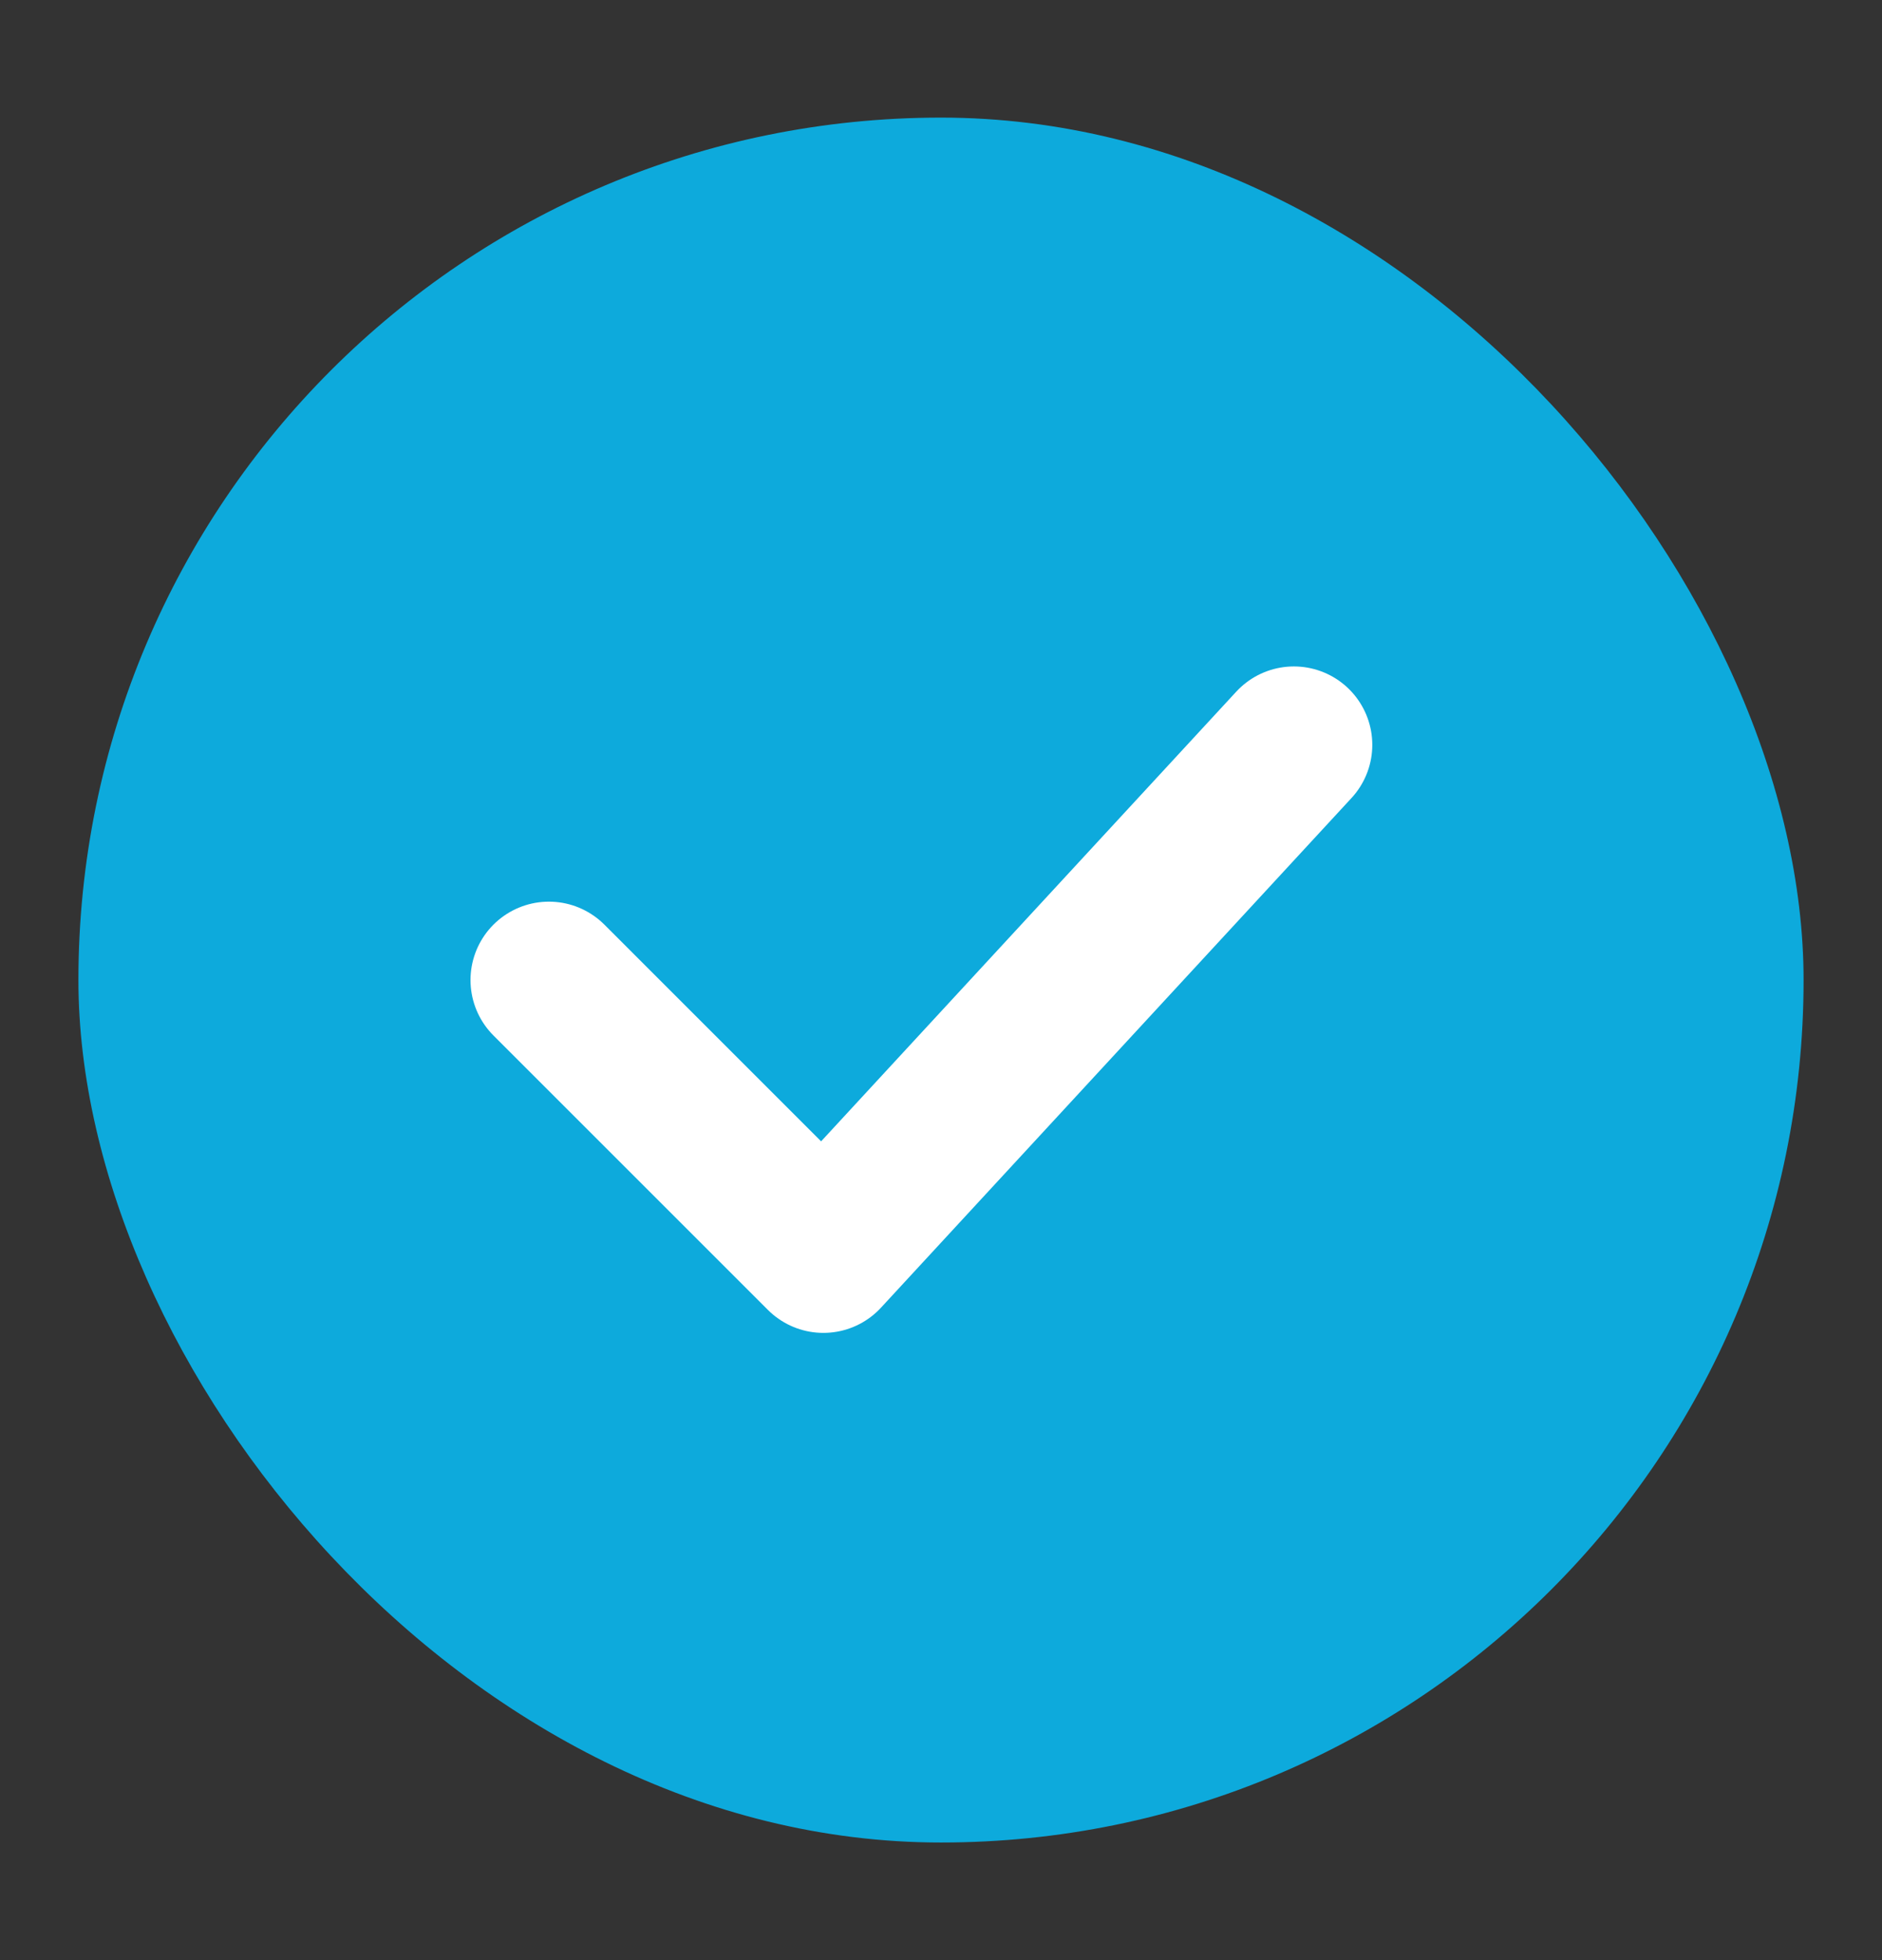 <svg width="24" height="25" viewBox="0 0 24 25" fill="none" xmlns="http://www.w3.org/2000/svg">
<rect x="0" y="0" width="24" height="25" fill="#333333" stroke="none"/>
<rect x="1" y="1.5" width="22" height="22" rx="11" fill="#0DAADC"/>
<path d="M7 12.5L10.5 16L16.5 9.5" stroke="white" stroke-width="2" stroke-linecap="round" stroke-linejoin="round"/>
</svg>
